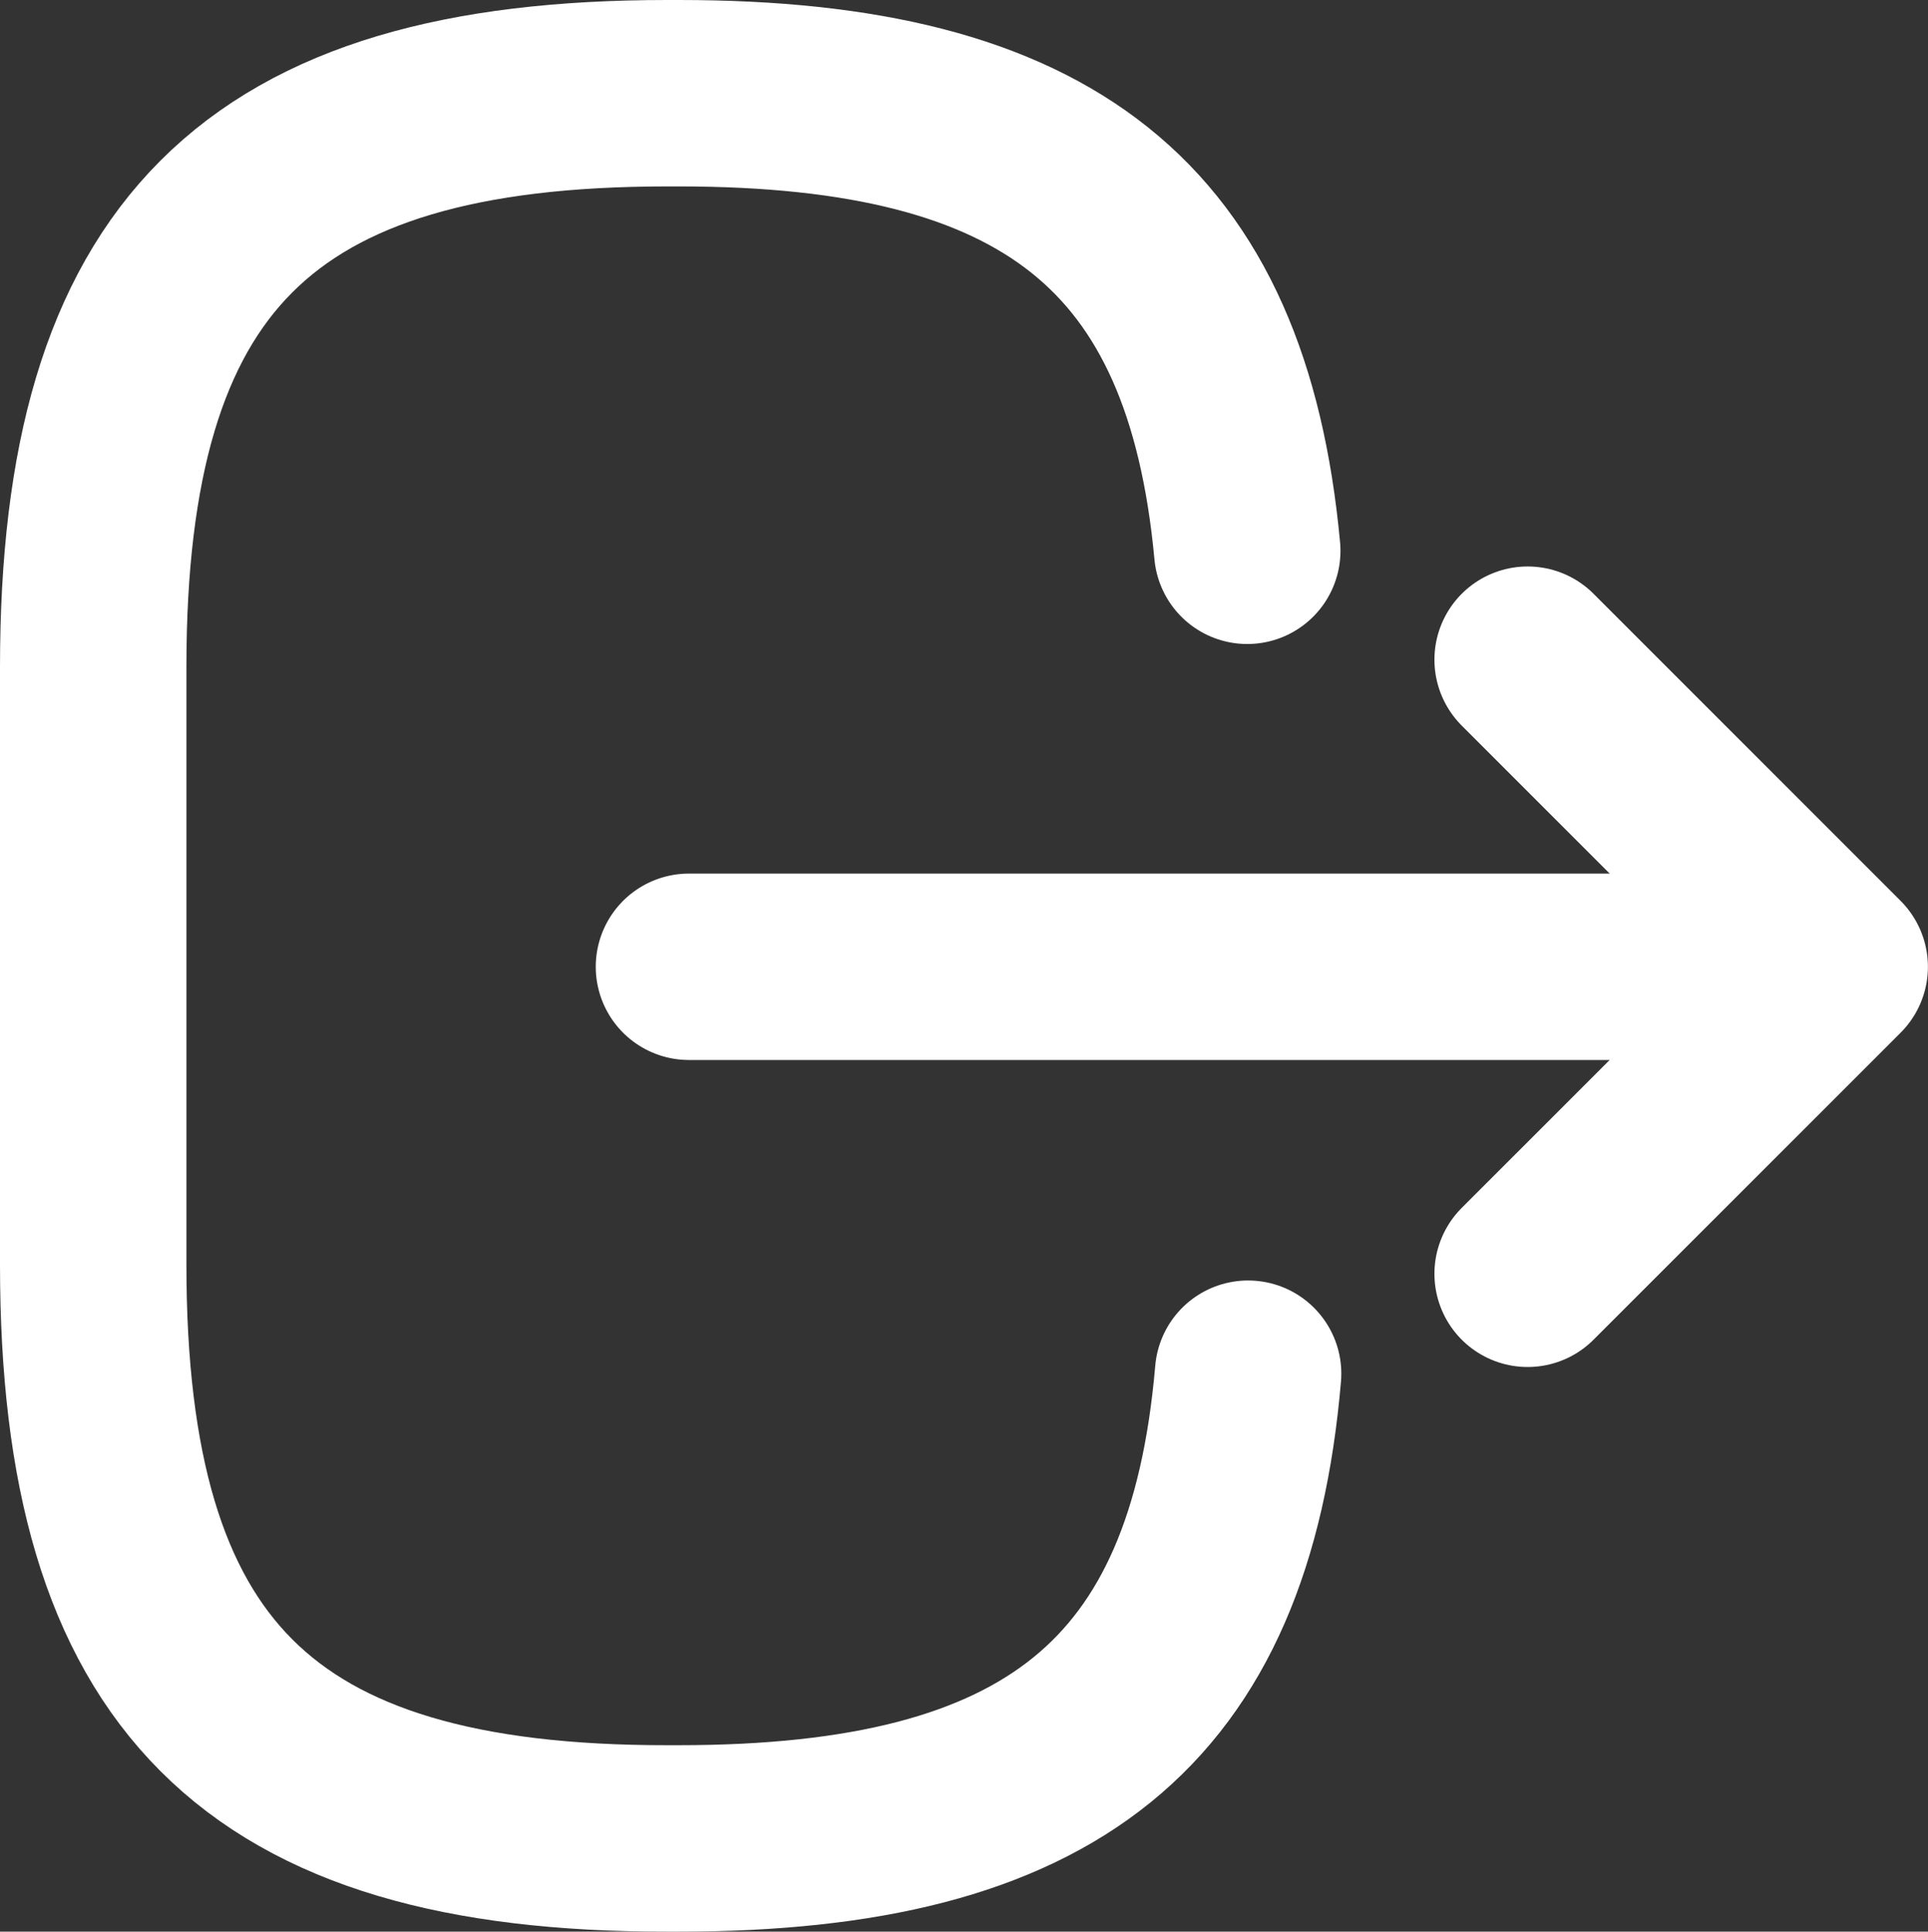 <svg xmlns="http://www.w3.org/2000/svg" width="22.754" height="22.795" viewBox="0 0 22.754 22.795">
  <rect x="0" y="0" width="22.754" height="22.795" fill="#333333" stroke="none"/>
  <g id="Group_57941" data-name="Group 57941" transform="translate(1.1 1.1)">
    <path id="Path_11001" data-name="Path 11001" d="M13.63,15.111c-.335,3.894-2.336,5.484-6.718,5.484H6.772C1.936,20.6,0,18.659,0,13.824V6.771C0,1.936,1.936,0,6.772,0h.141c4.349,0,6.35,1.569,6.707,5.4" transform="translate(0 0)" fill="none" stroke="#fff" stroke-linecap="round" stroke-linejoin="round" stroke-width="2.2"/>
    <path id="Path_11002" data-name="Path 11002" d="M0,0H12.31" transform="translate(7.031 10.309)" fill="none" stroke="#fff" stroke-linecap="round" stroke-linejoin="round" stroke-width="2.2"/>
    <path id="Path_11003" data-name="Path 11003" d="M0,7.247,3.624,3.624,0,0" transform="translate(16.929 6.685)" fill="none" stroke="#fff" stroke-linecap="round" stroke-linejoin="round" stroke-width="2.2"/>
  </g>
</svg>
